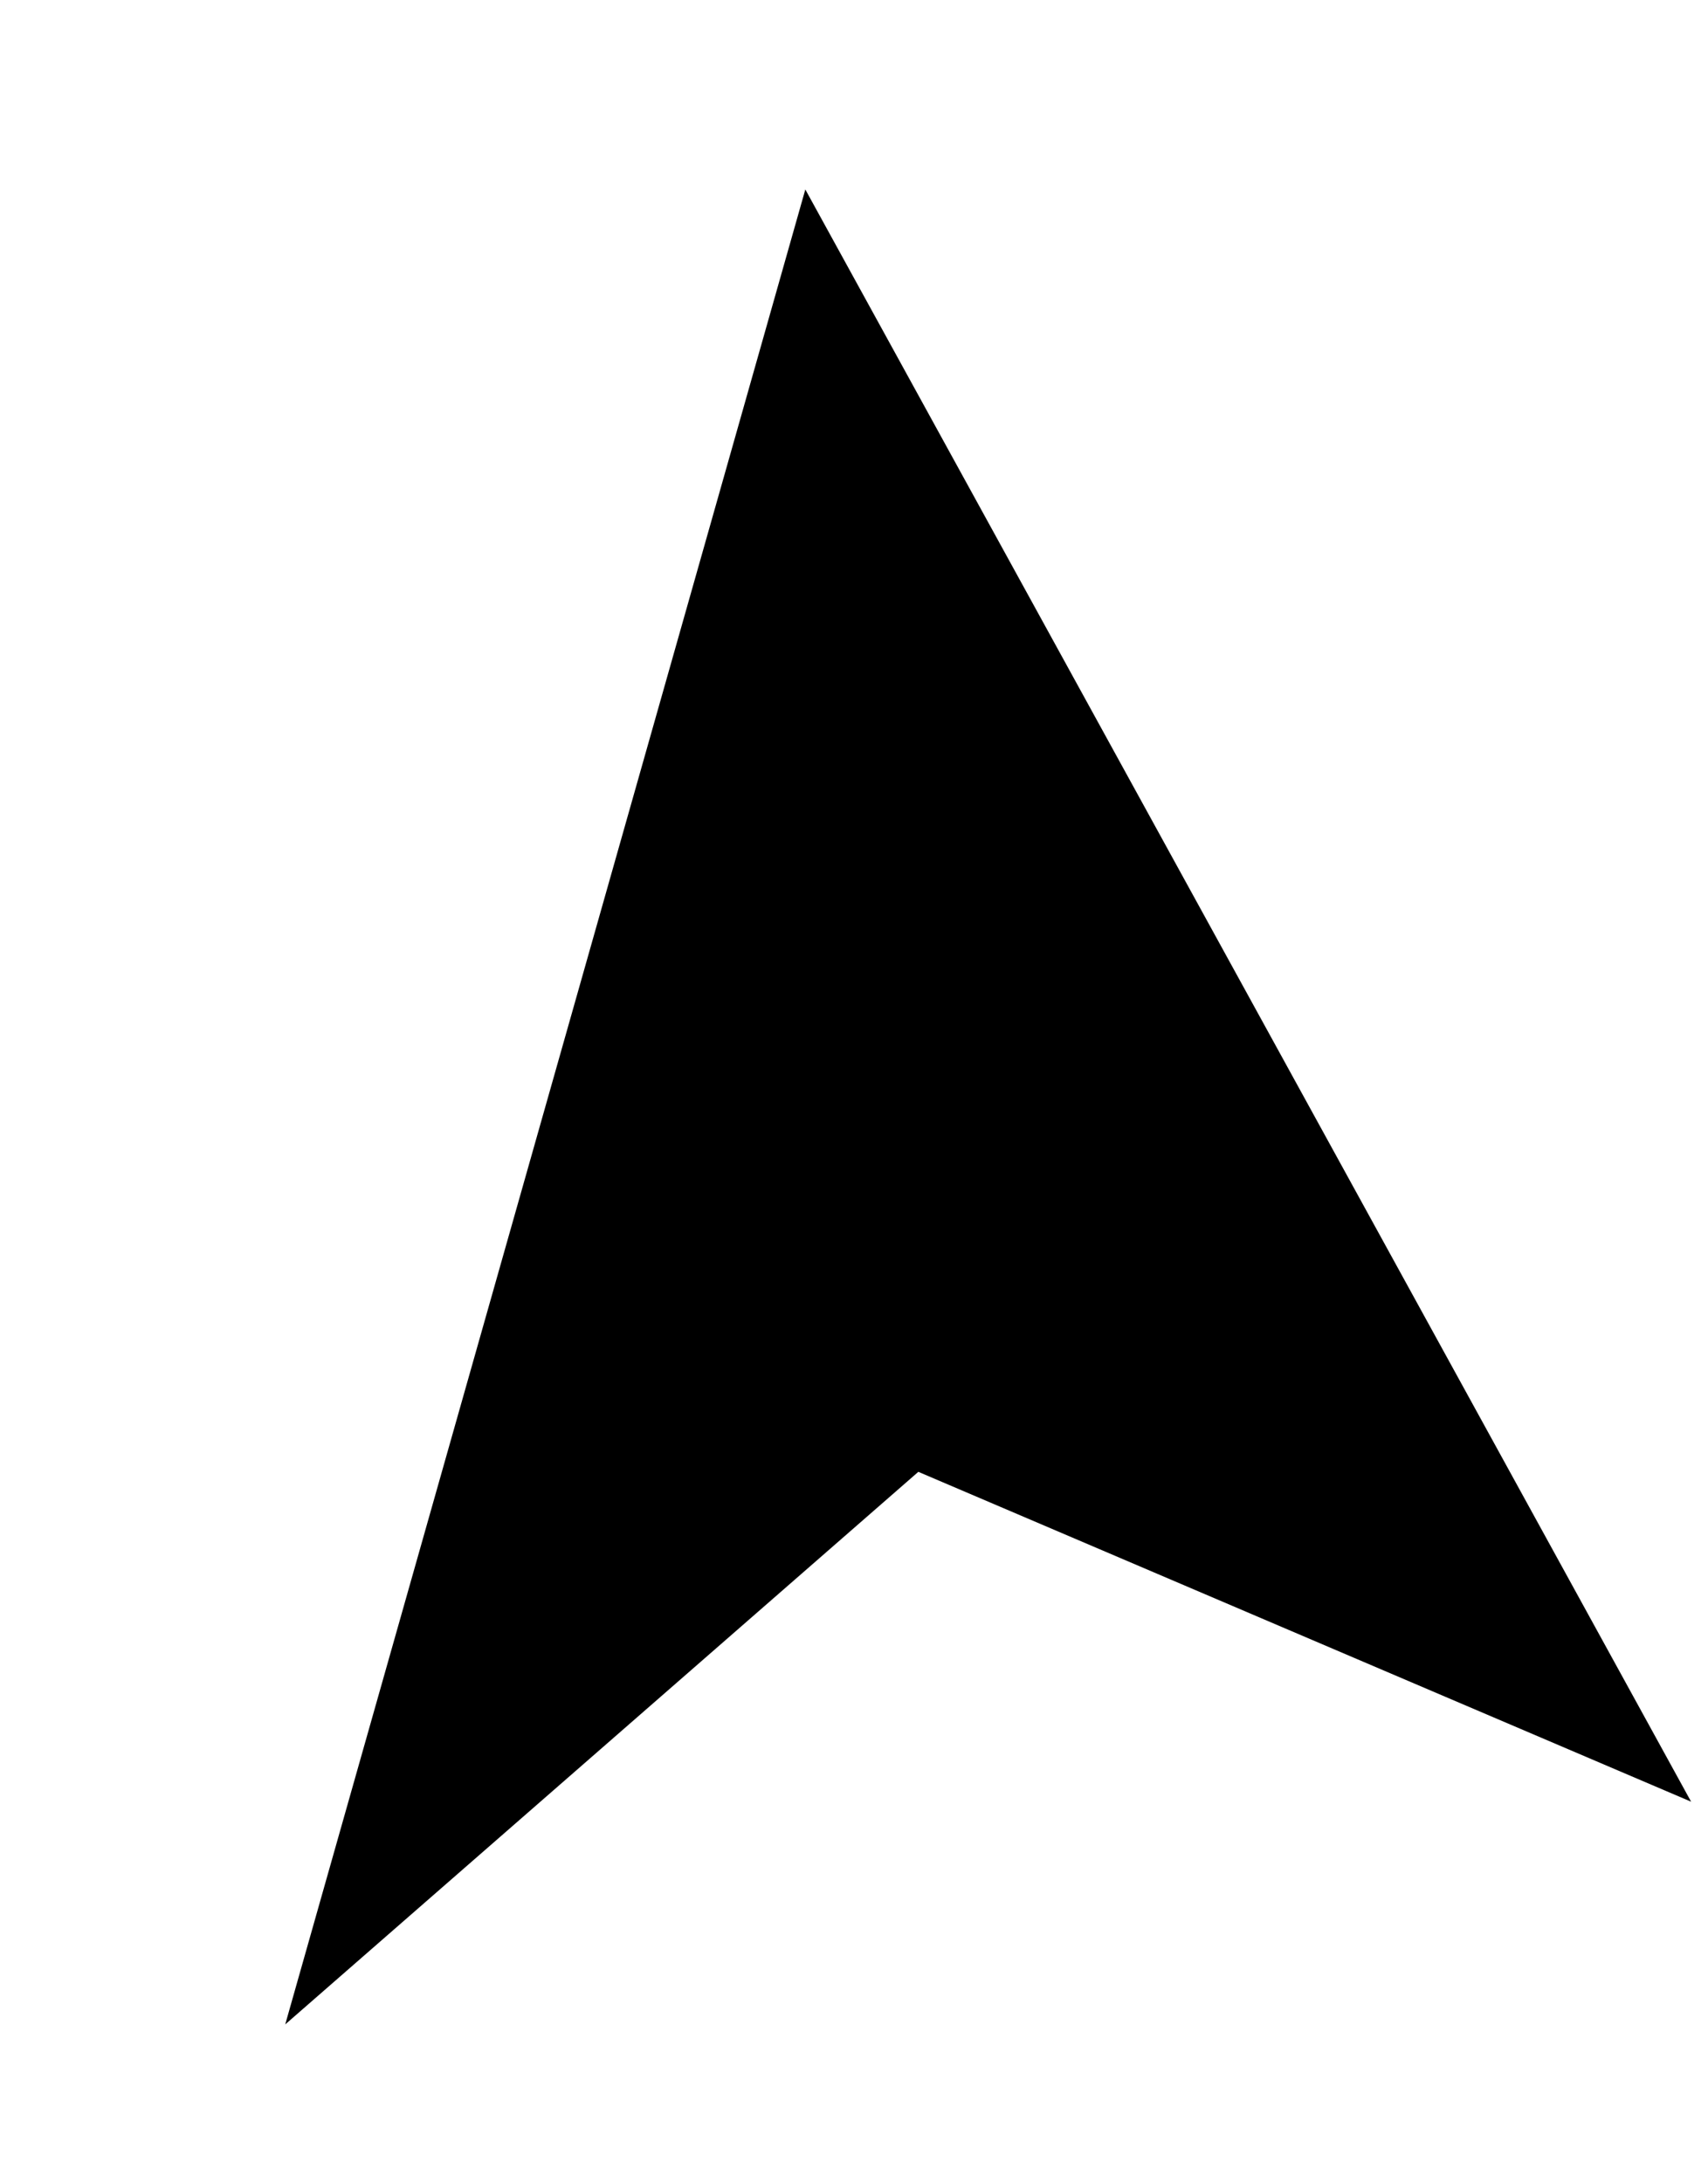 <svg width="18" height="23" viewBox="0 0 18 23" fill="none" xmlns="http://www.w3.org/2000/svg">
<g clip-path="url(#clip0_12_8)">
<path fill-rule="evenodd" clip-rule="evenodd" d="M17.822 18.98L8.487 1.996L3.006 21.326L9.678 15.505L17.822 18.98Z" fill="black"/>
</g>
<defs>
<clipPath id="clip0_12_8">
<rect width="15" height="20" fill="white" transform="translate(17.944 19.754) rotate(171)"/>
</clipPath>
</defs>
</svg>
